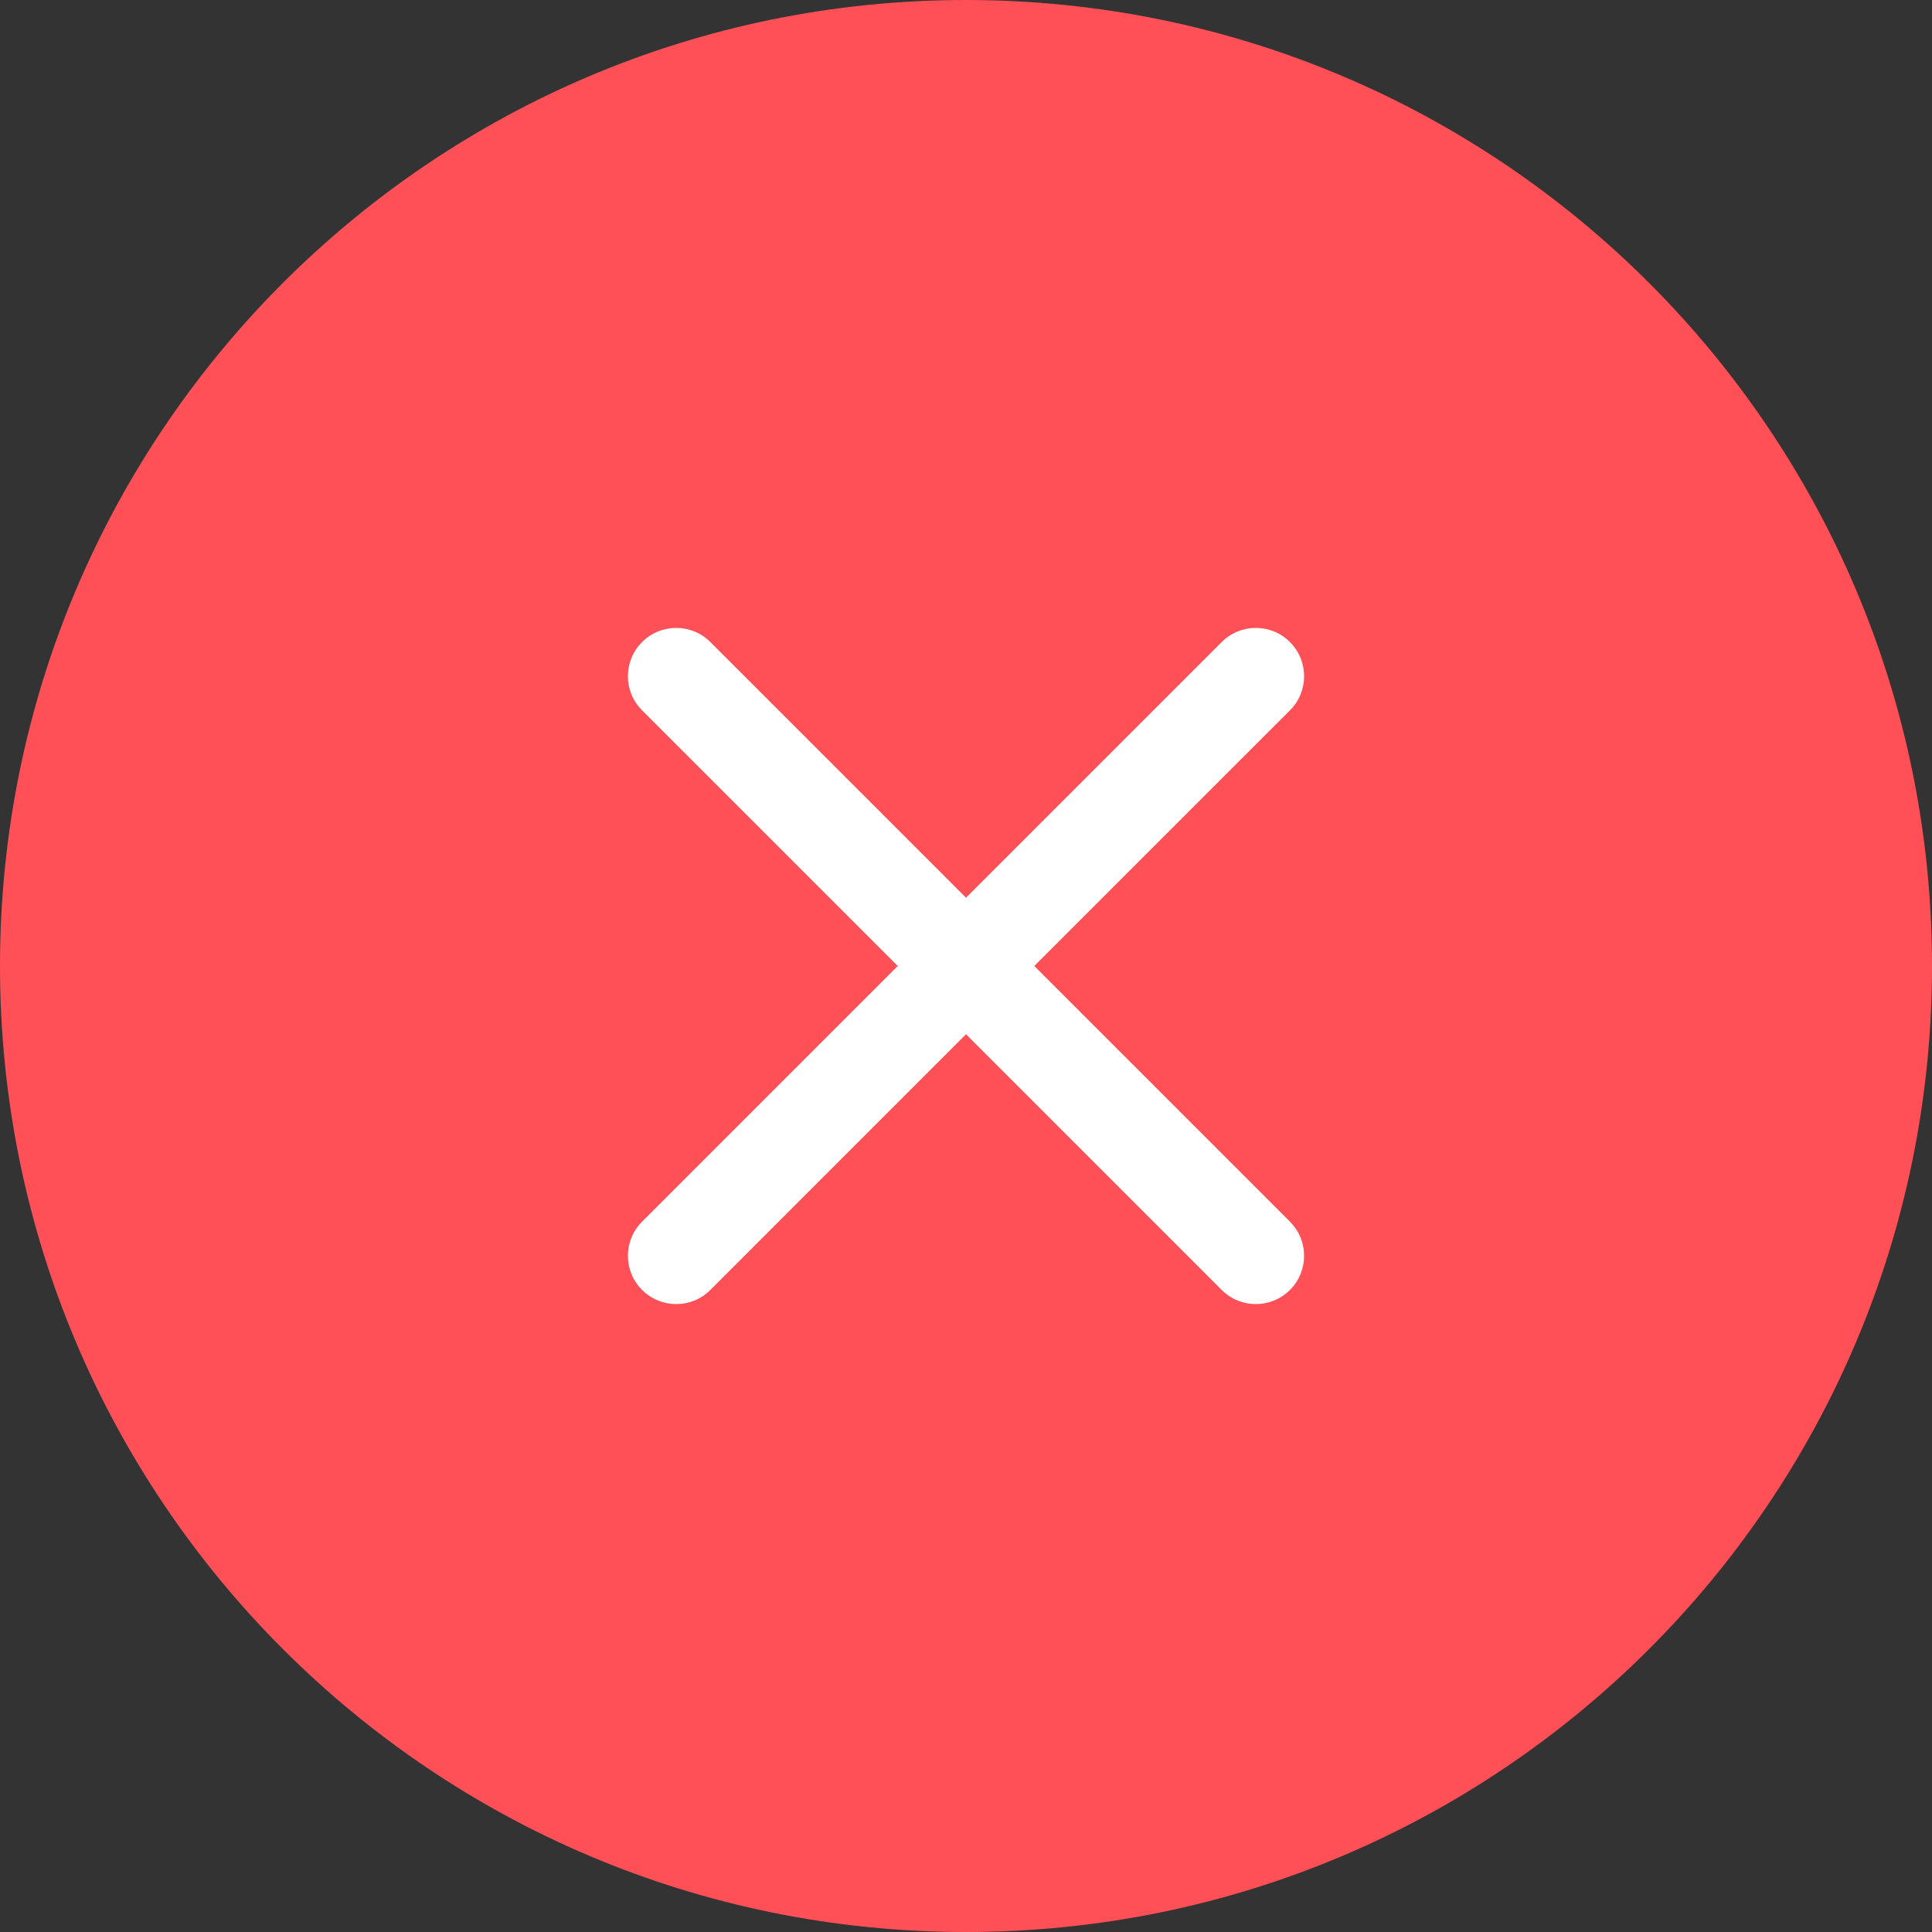 <svg width="18" height="18" viewBox="0 0 18 18" fill="none" xmlns="http://www.w3.org/2000/svg">
<rect x="0" y="0" width="18" height="18" fill="#333333" stroke="none"/>
<path fill-rule="evenodd" clip-rule="evenodd" d="M9 18C13.971 18 18 13.971 18 9C18 4.029 13.971 0 9 0C4.029 0 0 4.029 0 9C0 13.971 4.029 18 9 18Z" fill="#FF5058"/>
<path fill-rule="evenodd" clip-rule="evenodd" d="M11.382 12.018C11.558 12.194 11.843 12.194 12.018 12.018C12.194 11.843 12.194 11.558 12.018 11.382L9.636 9L12.018 6.618C12.194 6.443 12.194 6.158 12.018 5.982C11.843 5.806 11.558 5.806 11.382 5.982L9 8.364L6.618 5.982C6.443 5.806 6.158 5.806 5.982 5.982C5.806 6.158 5.806 6.443 5.982 6.618L8.364 9L5.982 11.382C5.806 11.558 5.806 11.843 5.982 12.018C6.158 12.194 6.443 12.194 6.618 12.018L9 9.636L11.382 12.018Z" fill="white"/>
</svg>
